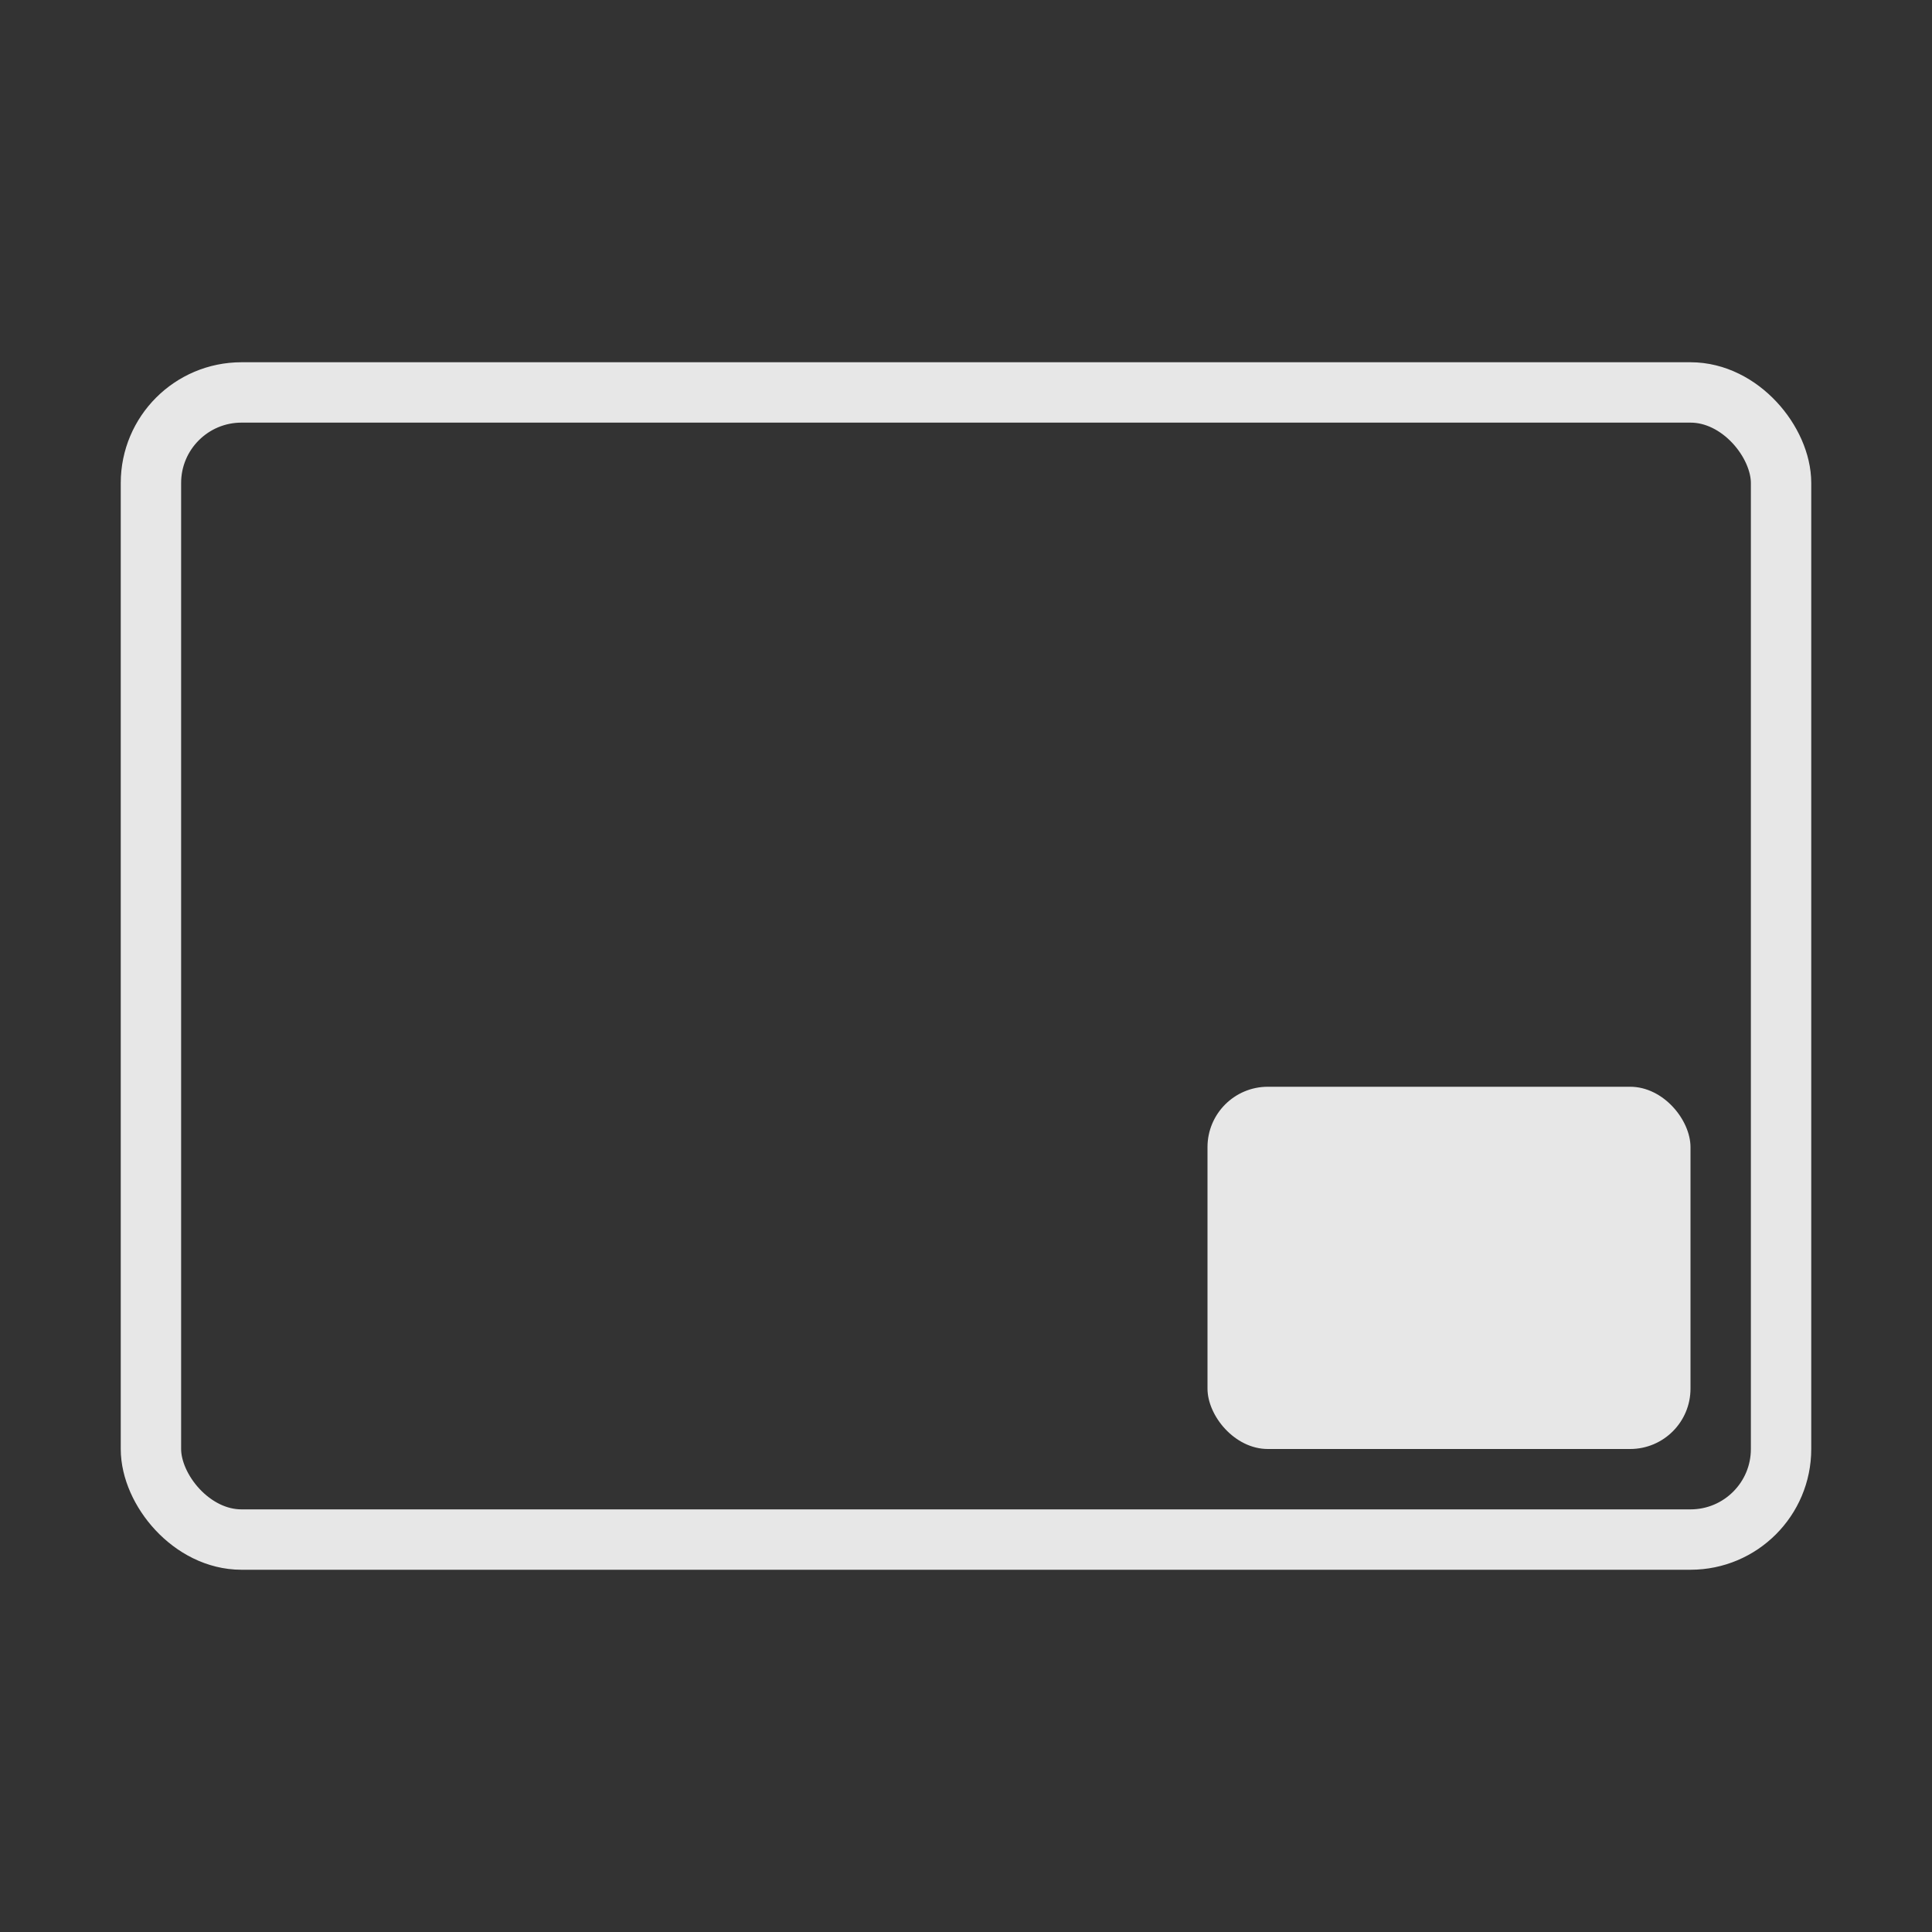 <svg width="32" height="32" viewBox="0 0 32 32" fill="none" xmlns="http://www.w3.org/2000/svg">
<rect x="0" y="0" width="32" height="32" fill="#333333" stroke="none"/>
<rect x="2.5" y="6.5" width="27" height="19" rx="1.5" stroke="white" stroke-opacity="0.88"/>
<rect x="20" y="18" width="8" height="6" rx="1" fill="white" fill-opacity="0.88"/>
</svg>
